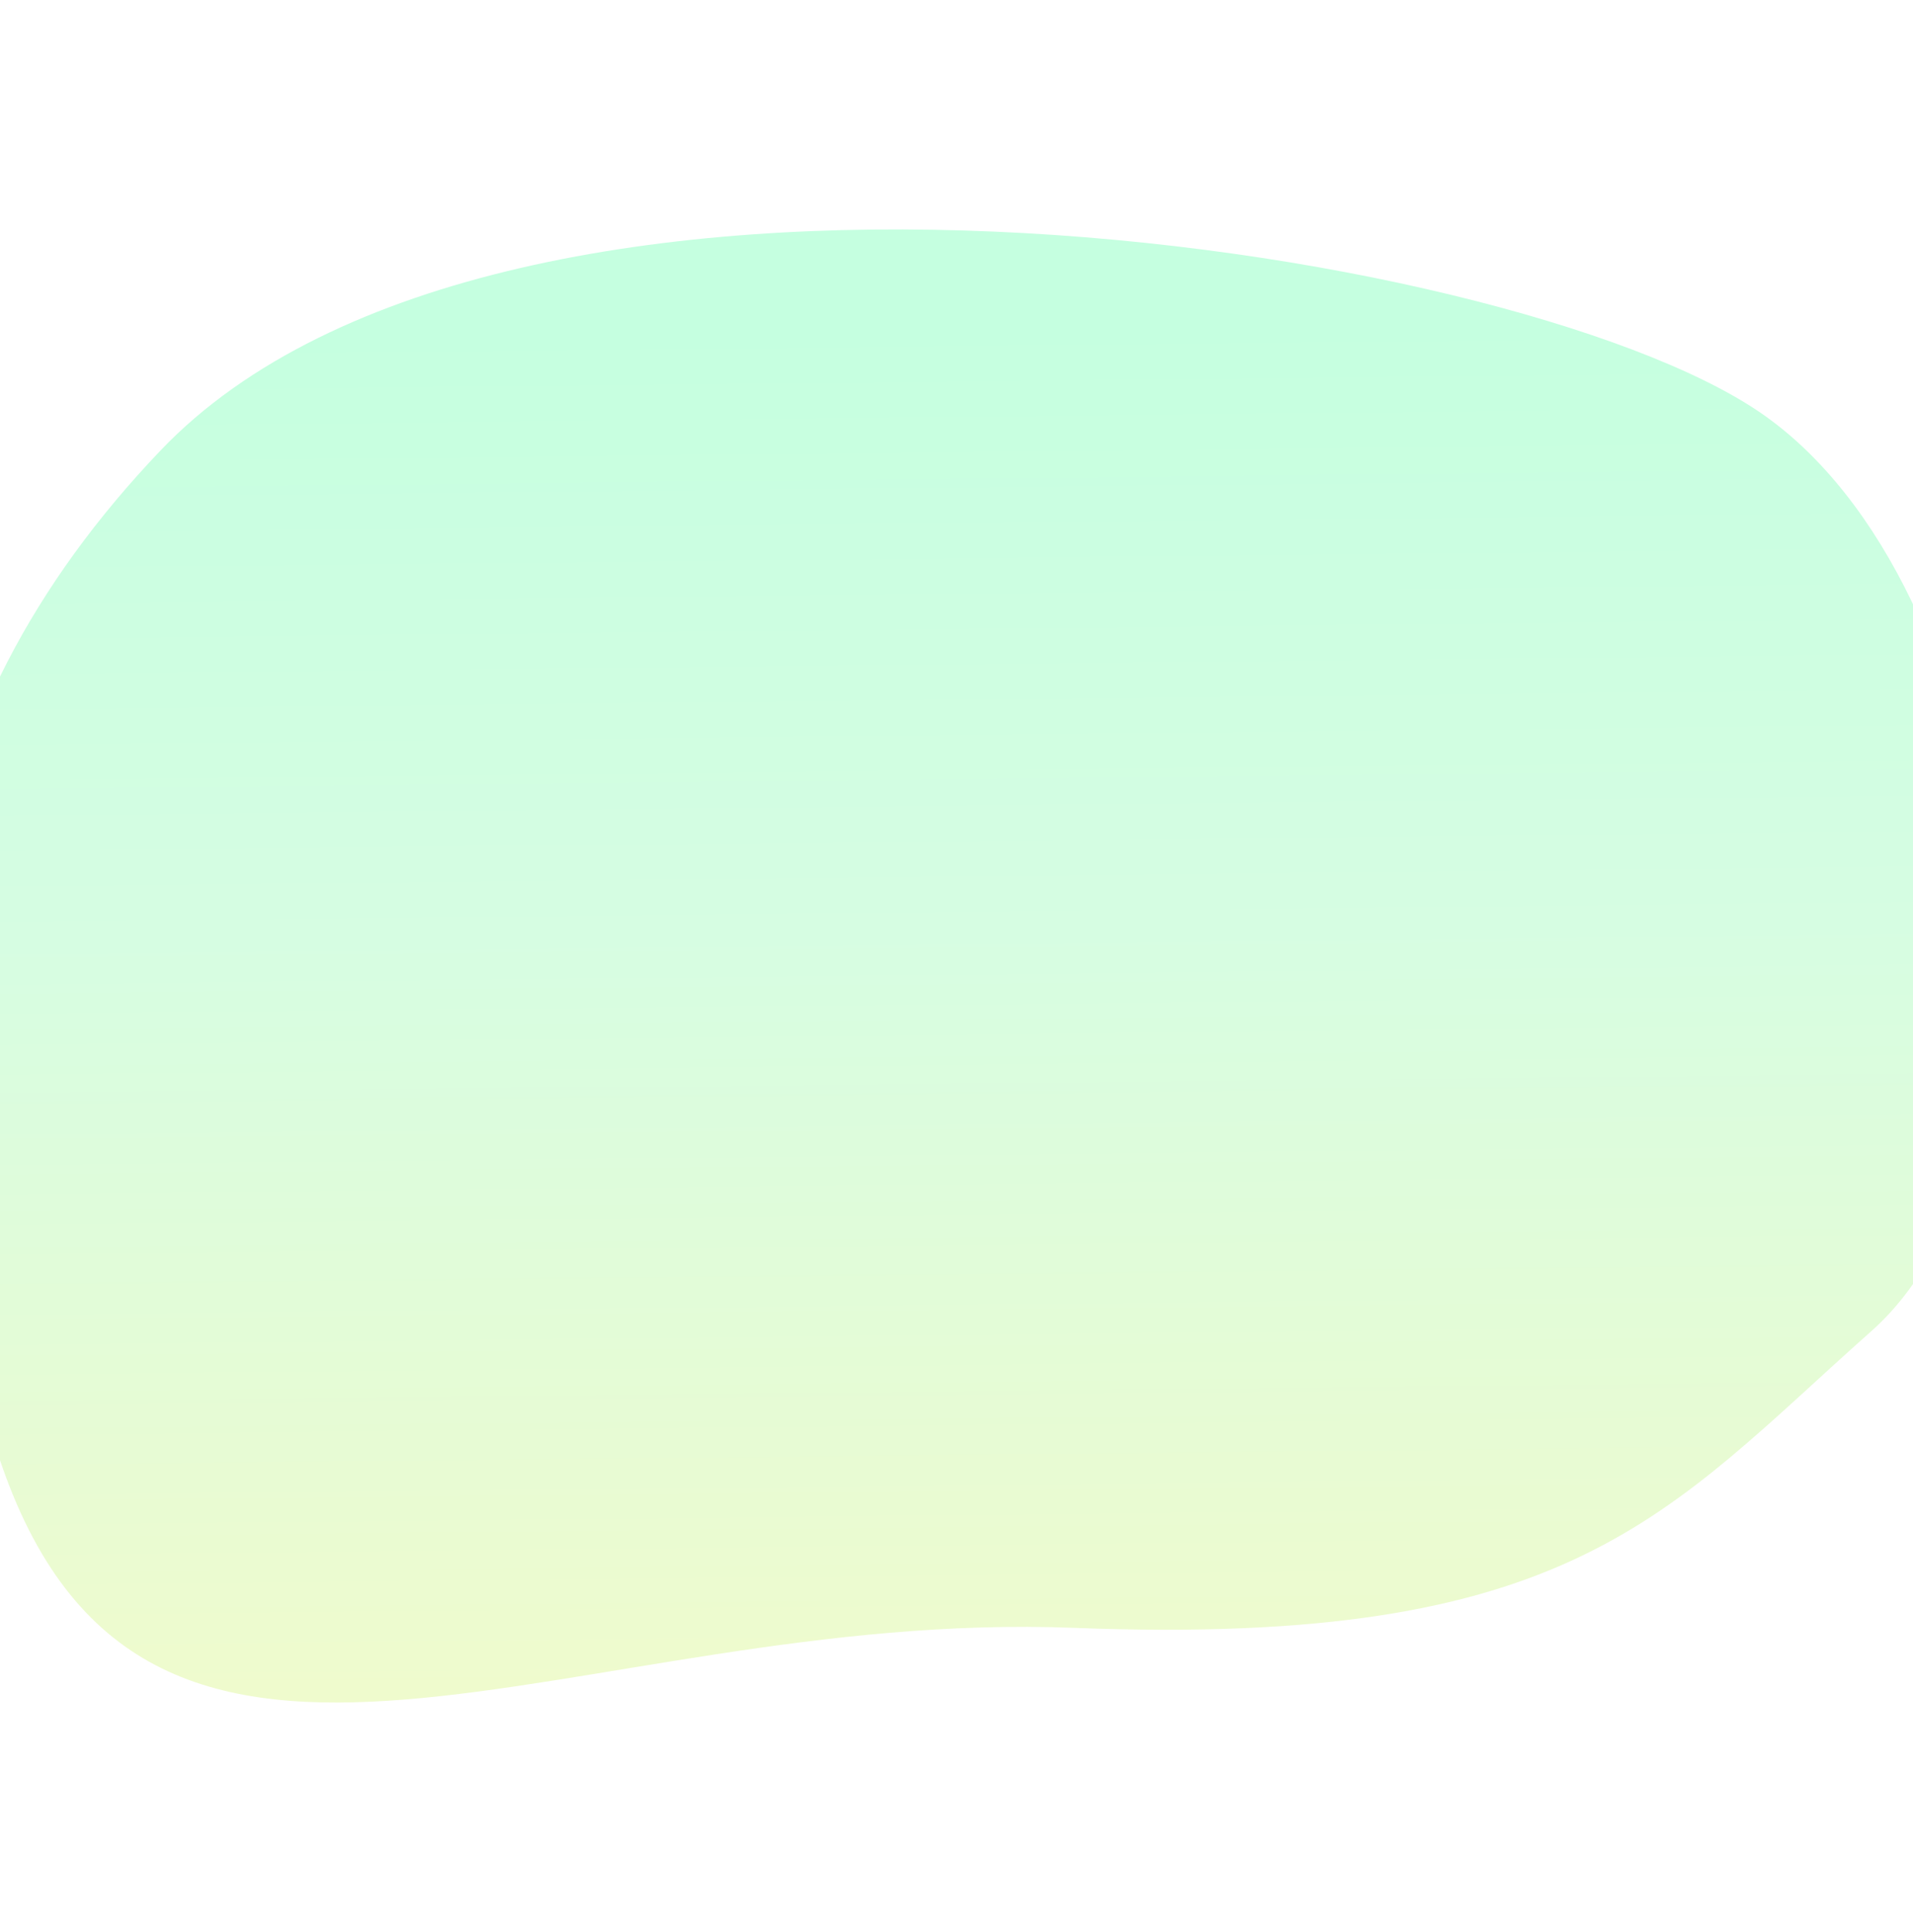 <!-- width="834" height="842" -->

<svg preserveAspectRatio="none" viewBox="0 0 834 842" fill="none" xmlns="http://www.w3.org/2000/svg">
<g filter="url(#filter0_f_6814_151949)">
<path d="M70.038 196.277C220.193 38.98 657.05 104.966 766.916 179.472C876.782 253.978 905.474 500.571 815.895 580.09C726.317 659.61 686.177 717.992 468.123 709.448C250.07 700.905 65.547 824.752 0.828 638.801C-63.891 452.85 -40.994 312.588 70.038 196.277Z" fill="url(#paint0_linear_6814_151949)"/>
</g>
<defs>
<filter id="filter0_f_6814_151949" x="-135" y="0" width="1104" height="842" filterUnits="userSpaceOnUse" color-interpolation-filters="sRGB">
<feFlood flood-opacity="0" result="BackgroundImageFix"/>
<feBlend mode="normal" in="SourceGraphic" in2="BackgroundImageFix" result="shape"/>
<feGaussianBlur stdDeviation="50" result="effect1_foregroundBlur_6814_151949"/>
</filter>
<linearGradient id="paint0_linear_6814_151949" x1="390.348" y1="143.407" x2="398.661" y2="941.954" gradientUnits="userSpaceOnUse">
<stop stop-color="#C5FFE0"/>
<stop offset="0.328" stop-color="#D6FDE2"/>
<stop offset="1" stop-color="#FFF9C0"/>
</linearGradient>
</defs>
</svg>
